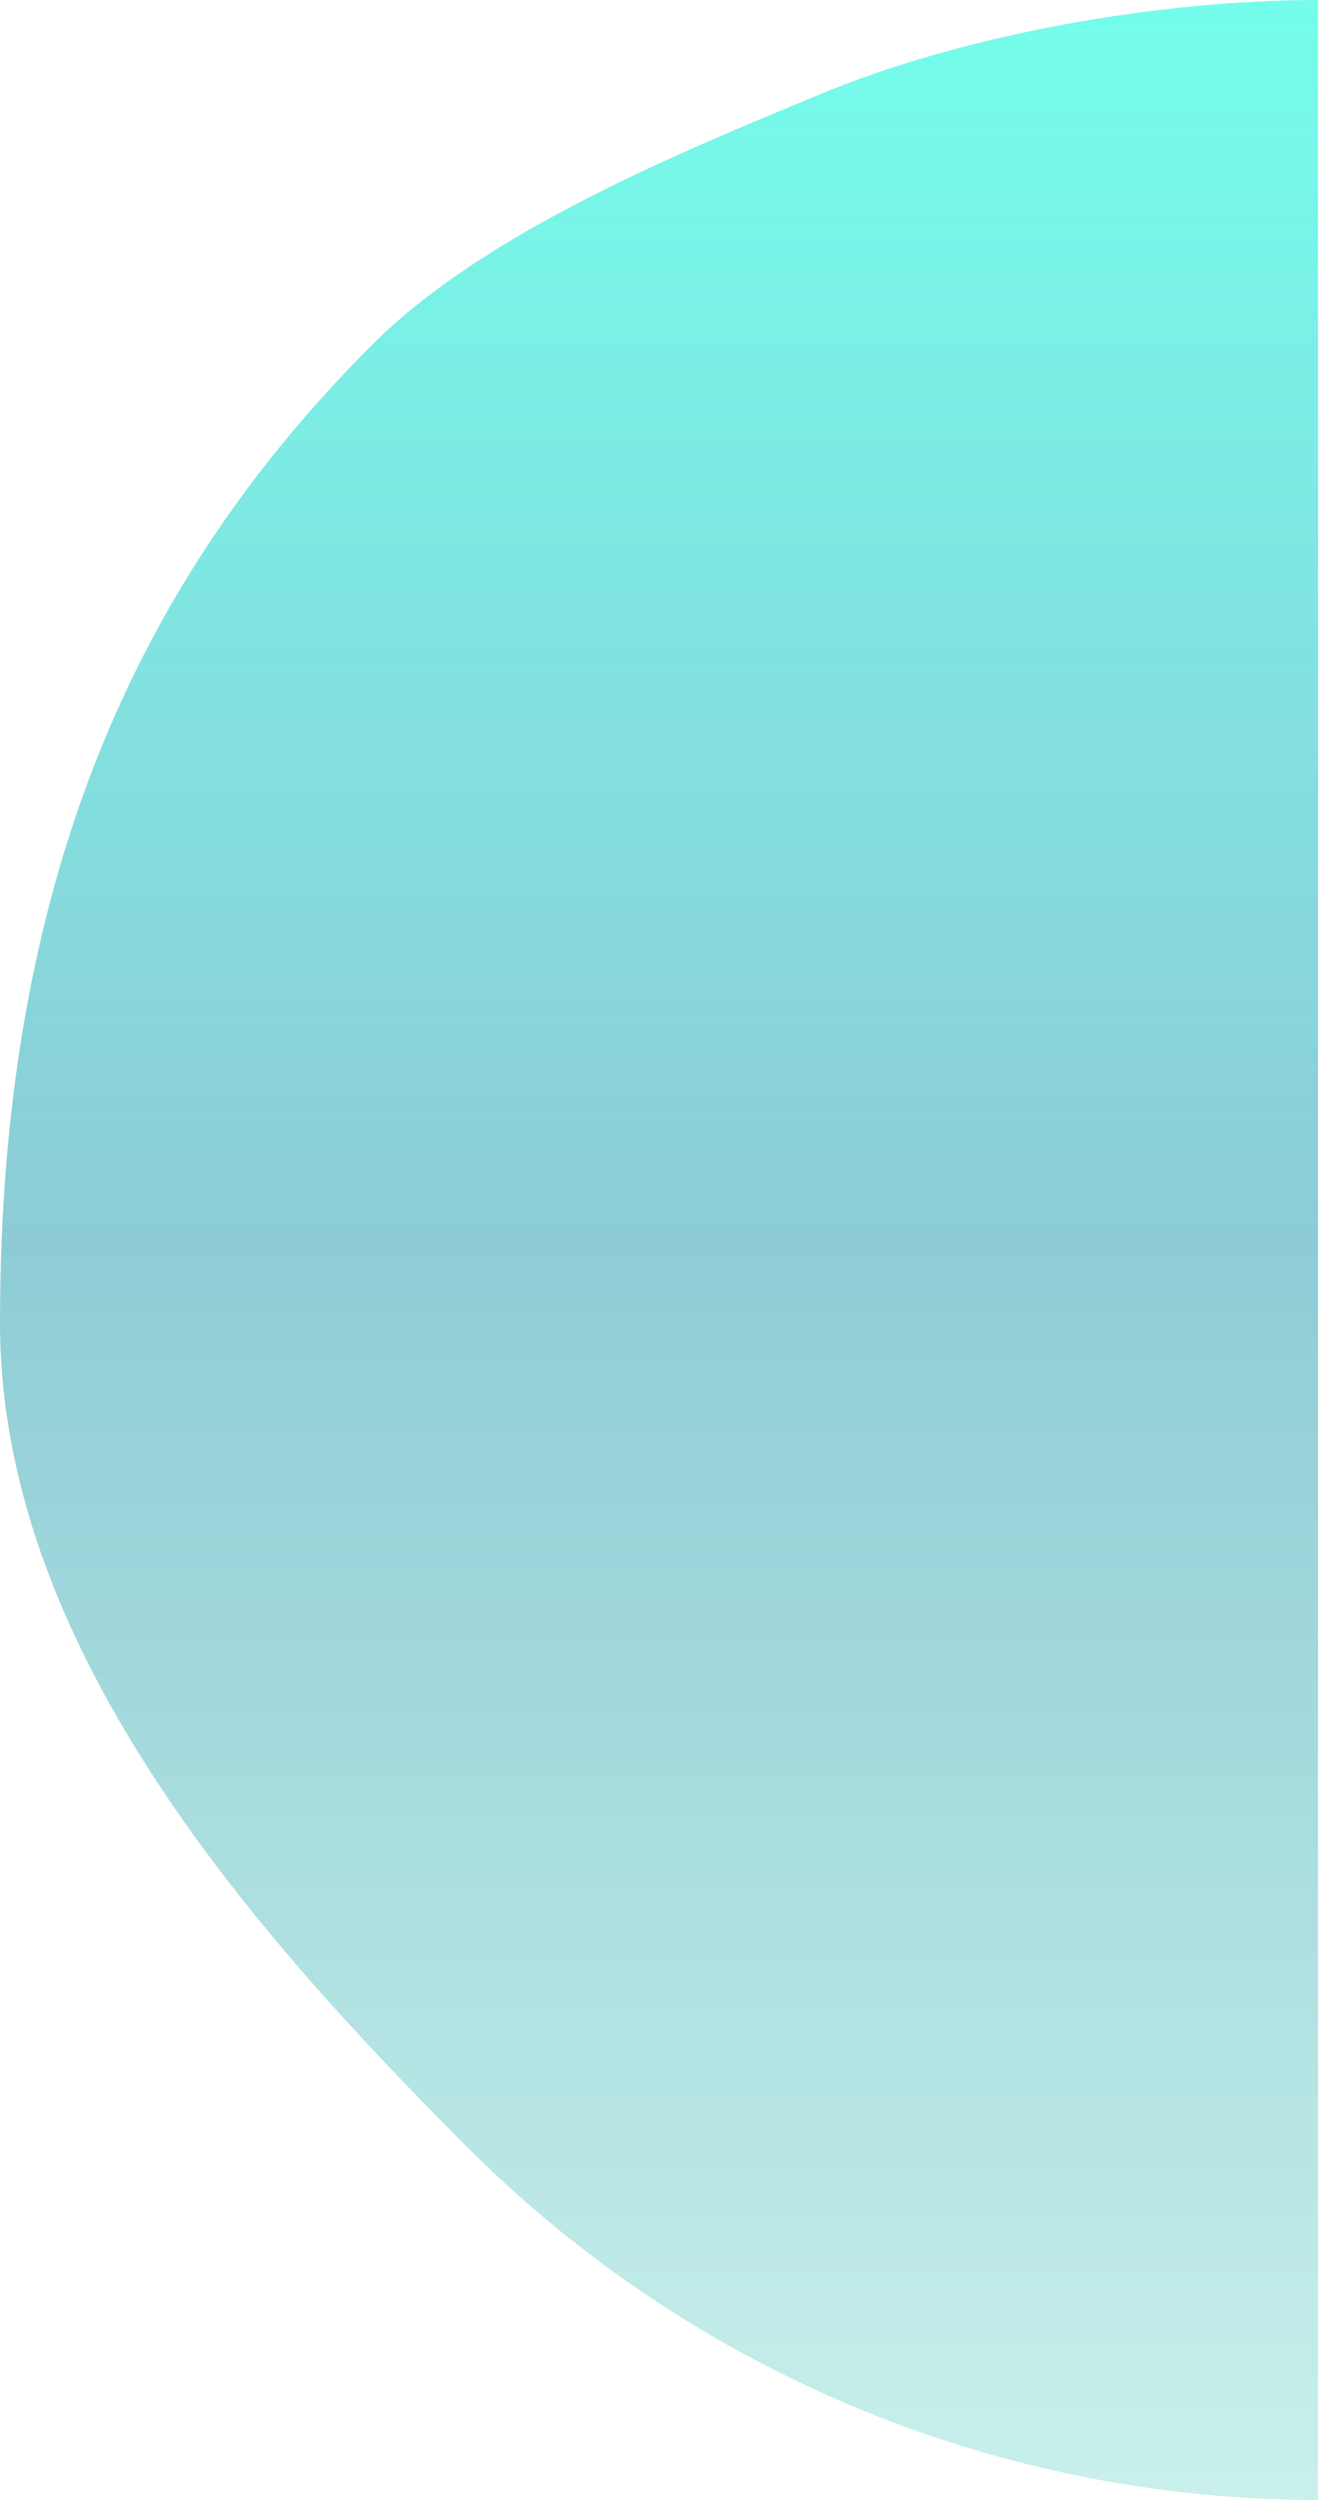 <svg width="337" height="638" viewBox="0 0 337 638" fill="none" xmlns="http://www.w3.org/2000/svg">
<path d="M336.5 0C296.184 0 246.747 8.572 209.5 24C172.253 39.428 123.508 59.492 95 88C37.426 145.574 0 221 0 337.5C0 418.921 61.844 490.508 119.418 548.082C147.926 576.589 181.769 599.203 219.016 614.631C256.263 630.059 296.184 638 336.5 638V0Z" fill="url(#paint0_linear)"/>
<defs>
<linearGradient id="paint0_linear" x1="168.25" y1="0" x2="168.25" y2="638" gradientUnits="userSpaceOnUse">
<stop stop-color="#74FDEB"/>
<stop offset="0.495" stop-color="#8DCCD5"/>
<stop offset="1" stop-color="#C9F0EB"/>
</linearGradient>
</defs>
</svg>
